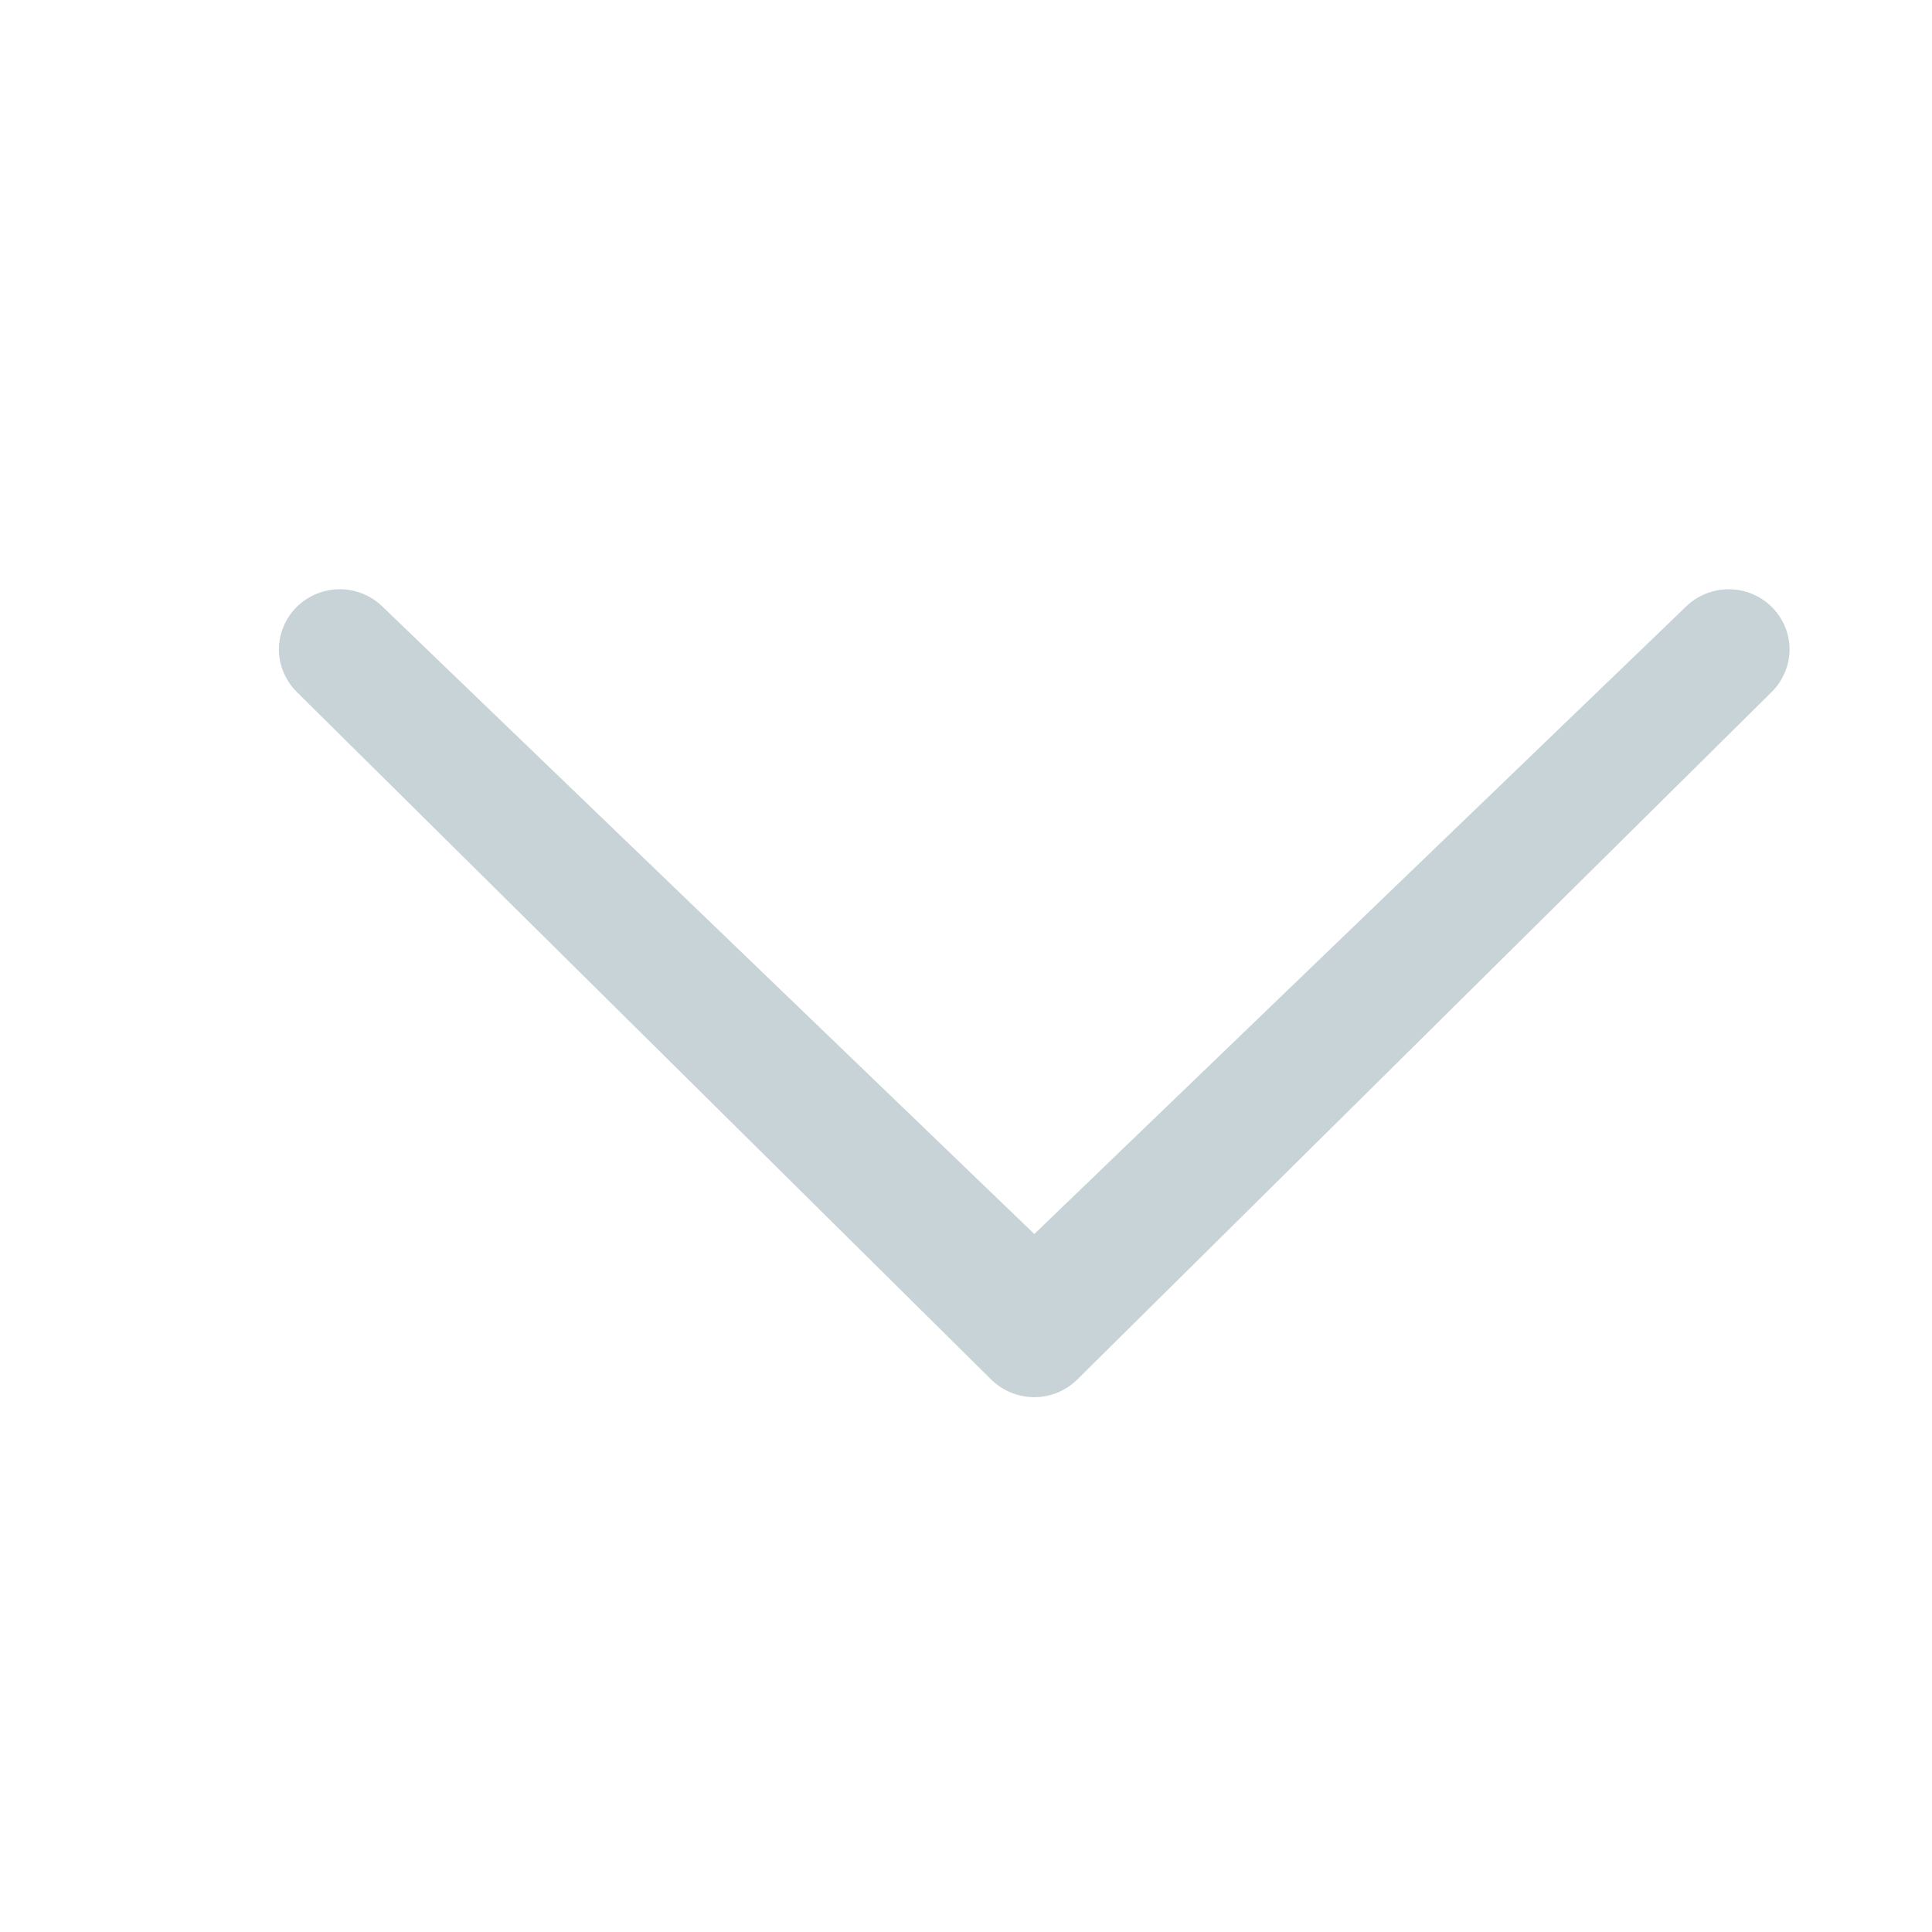 <svg width="11" height="11" viewBox="0 0 11 11" fill="none" xmlns="http://www.w3.org/2000/svg">
<g clip-path="url(#clip0)">
<path d="M9.598 3.455C9.663 3.391 9.751 3.355 9.843 3.355C9.934 3.355 10.022 3.391 10.087 3.455C10.119 3.487 10.145 3.525 10.162 3.566C10.18 3.608 10.189 3.652 10.189 3.698C10.189 3.743 10.18 3.787 10.162 3.829C10.145 3.87 10.119 3.908 10.087 3.94L6.133 7.855C6.068 7.919 5.98 7.955 5.889 7.955C5.797 7.955 5.709 7.919 5.644 7.855L1.69 3.94C1.658 3.908 1.632 3.87 1.615 3.829C1.597 3.787 1.588 3.743 1.588 3.698C1.588 3.652 1.597 3.608 1.615 3.566C1.632 3.525 1.658 3.487 1.69 3.455C1.755 3.391 1.843 3.355 1.935 3.355C2.026 3.355 2.114 3.391 2.179 3.455L5.889 7.026L9.598 3.455Z" fill="#C8D3D7"/>
</g>
<defs>
<clipPath id="clip0">
<rect x="0.889" y="0.401" width="10" height="10" fill="white"/>
</clipPath>
</defs>
</svg>
